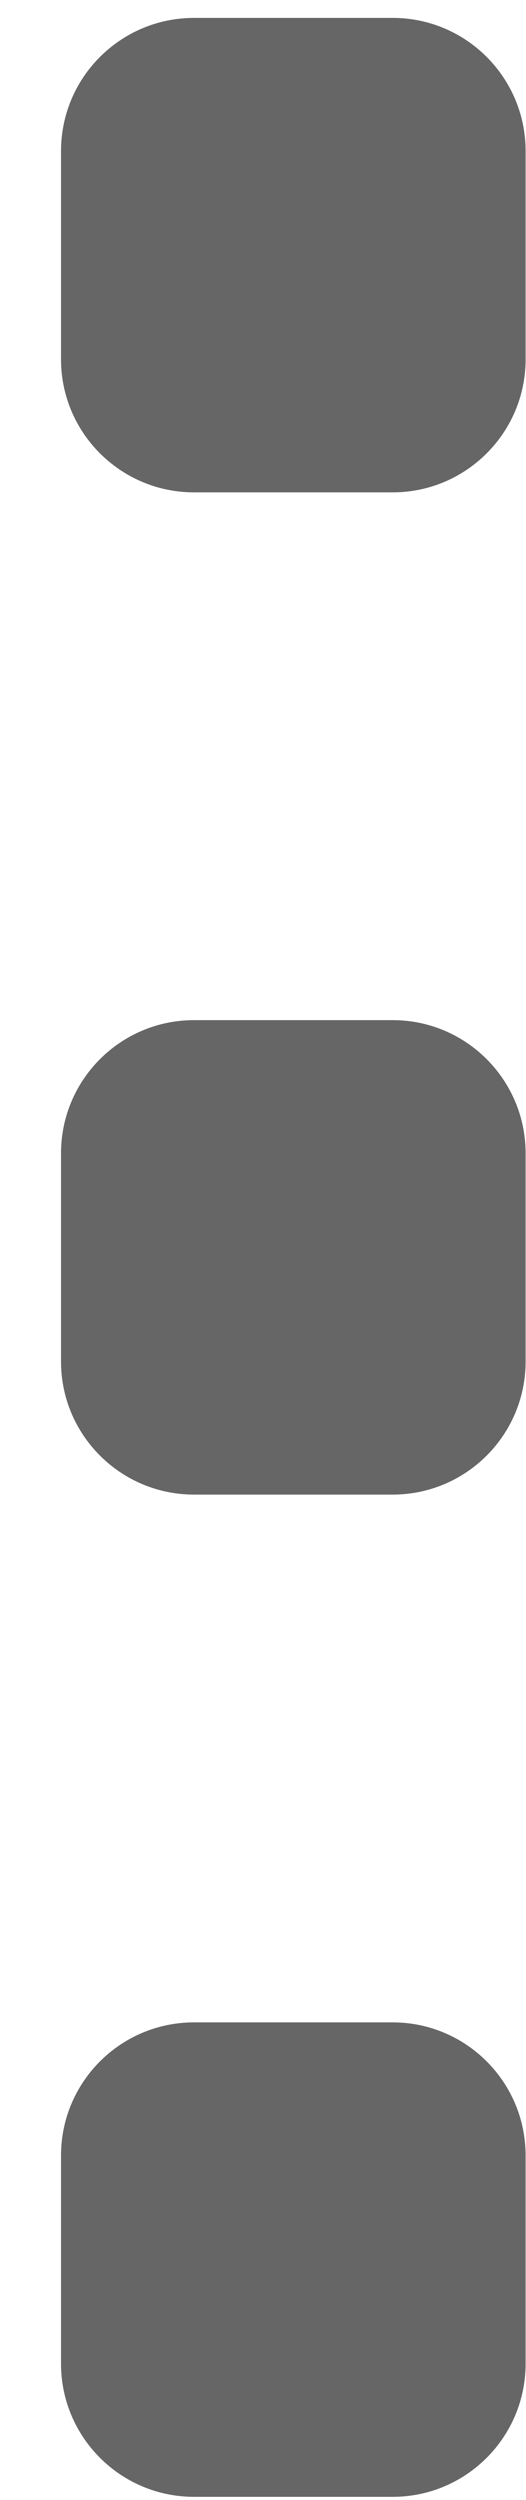 <svg 
 xmlns="http://www.w3.org/2000/svg"
 xmlns:xlink="http://www.w3.org/1999/xlink"
 width="4px" height="19px">
<path fill-rule="evenodd"  fill="rgb(102, 102, 102)"
 d="M2.986,18.976 L1.476,18.976 C0.917,18.976 0.464,18.523 0.464,17.964 L0.464,16.382 C0.464,15.823 0.917,15.370 1.476,15.370 L2.986,15.370 C3.544,15.370 3.997,15.823 3.997,16.382 L3.997,17.964 C3.997,18.523 3.544,18.976 2.986,18.976 ZM2.986,11.359 L1.476,11.359 C0.917,11.359 0.464,10.906 0.464,10.348 L0.464,8.765 C0.464,8.206 0.917,7.753 1.476,7.753 L2.986,7.753 C3.544,7.753 3.997,8.206 3.997,8.765 L3.997,10.348 C3.997,10.906 3.544,11.359 2.986,11.359 ZM2.986,3.742 L1.476,3.742 C0.917,3.742 0.464,3.289 0.464,2.731 L0.464,1.148 C0.464,0.589 0.917,0.136 1.476,0.136 L2.986,0.136 C3.544,0.136 3.997,0.589 3.997,1.148 L3.997,2.731 C3.997,3.289 3.544,3.742 2.986,3.742 Z"/>
</svg>